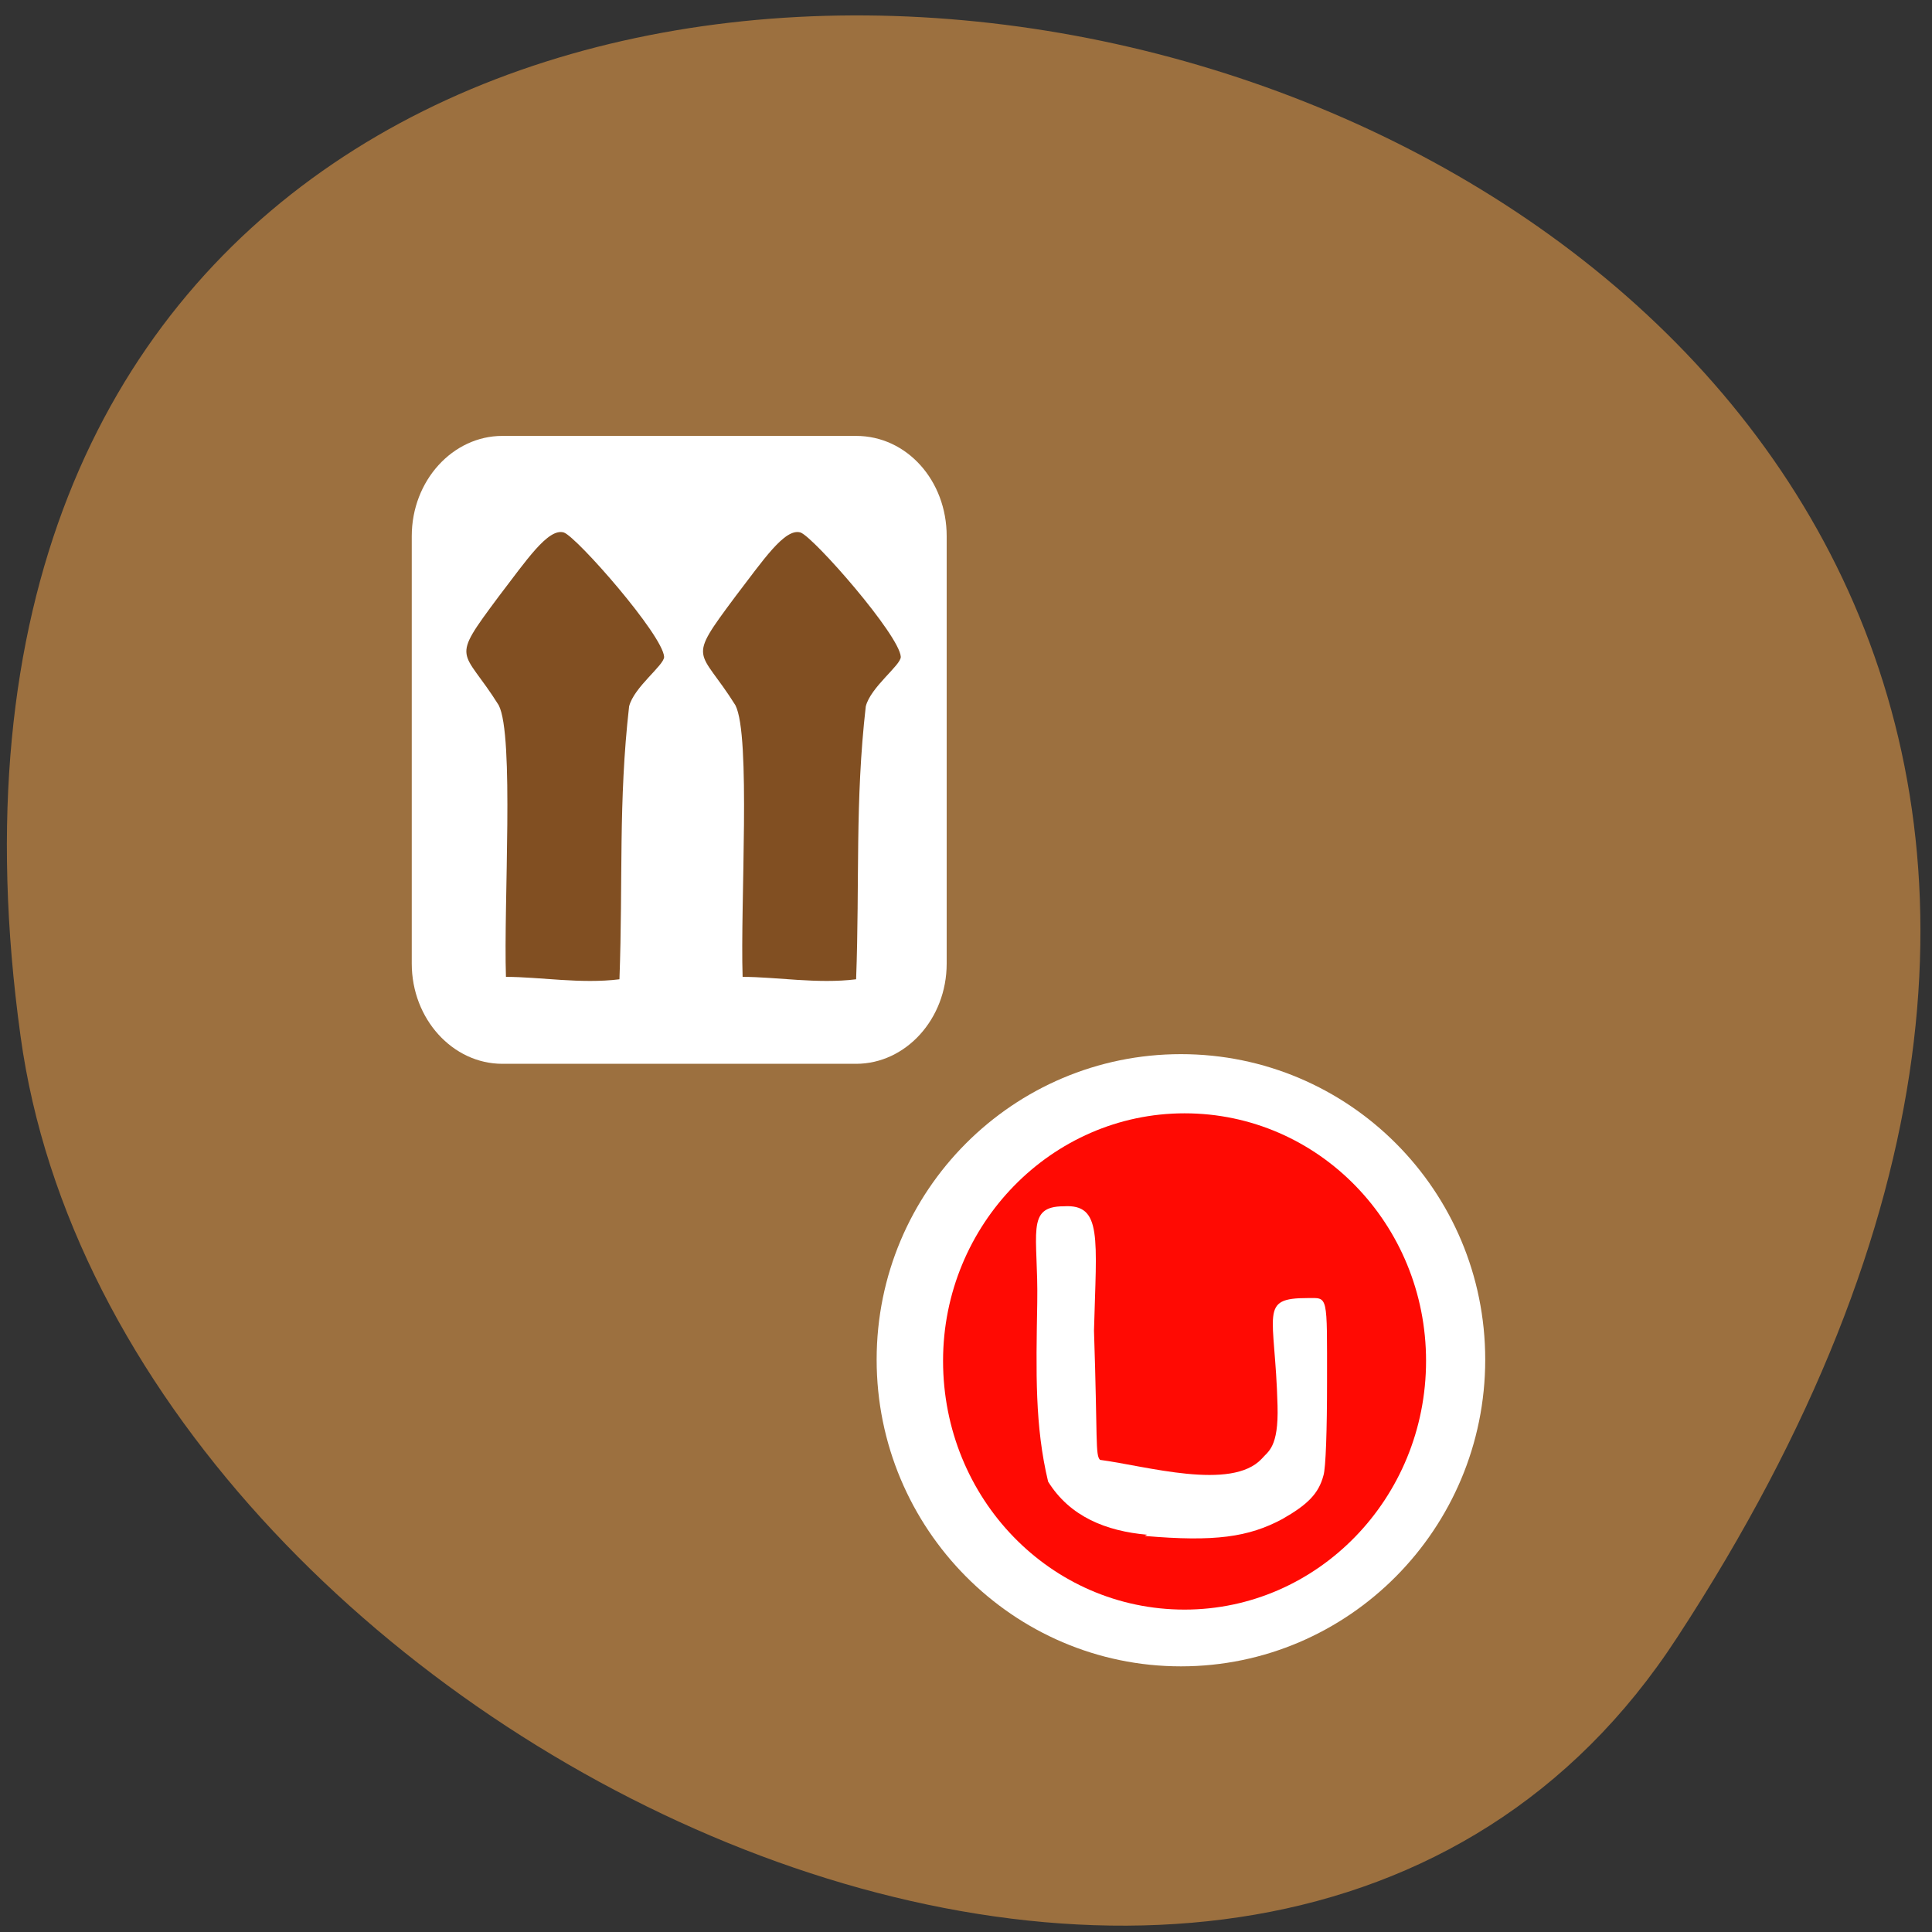 <svg xmlns="http://www.w3.org/2000/svg" viewBox="0 0 16 16"><rect x="0" y="0" width="16" height="16" fill="#333333" stroke="none"/><path d="m 13.89 13.56 c 9.1 -13.92 -15.7 -19.31 -13.72 -4.98 c 0.8 5.84 10.25 10.32 13.72 4.98" style="fill:#9c703f"/><path d="m 12.3 11.26 c 0 1.4 -1.13 2.54 -2.52 2.54 c -1.39 0 -2.52 -1.14 -2.52 -2.54 c 0 -1.4 1.13 -2.53 2.52 -2.53 c 1.39 0 2.52 1.13 2.52 2.53" style="fill:#fff"/><path d="m 11.81 11.27 c 0 1.14 -0.9 2.06 -2 2.06 c -1.11 0 -2 -0.92 -2 -2.06 c 0 -1.13 0.9 -2.05 2 -2.05 c 1.11 0 2 0.92 2 2.05" style="fill:#ff0a03"/><g style="fill:#fff"><path d="m 9.5 12.71 c -0.34 -0.03 -0.64 -0.15 -0.82 -0.44 c -0.11 -0.46 -0.1 -0.9 -0.09 -1.48 c 0.01 -0.57 -0.1 -0.8 0.22 -0.8 c 0.32 -0.02 0.27 0.26 0.25 1.03 c 0.03 0.91 0.01 1.03 0.05 1.07 c 0.38 0.05 1.09 0.26 1.34 -0.01 c 0.05 -0.06 0.14 -0.09 0.13 -0.44 c -0.02 -0.77 -0.16 -0.89 0.25 -0.89 c 0.17 0 0.16 -0.04 0.16 0.7 c 0 0.38 -0.01 0.71 -0.03 0.77 c -0.04 0.15 -0.13 0.24 -0.34 0.36 c -0.28 0.15 -0.56 0.19 -1.14 0.14"/><path d="m 4.16 3.61 h 2.93 c 0.42 0 0.75 0.37 0.75 0.83 v 3.54 c 0 0.46 -0.34 0.83 -0.75 0.83 h -2.93 c -0.41 0 -0.75 -0.37 -0.75 -0.83 v -3.54 c 0 -0.46 0.34 -0.83 0.75 -0.83"/></g><g style="fill:#814f22"><path d="m 4.13 5.84 c -0.3 -0.48 -0.41 -0.35 0 -0.9 c 0.23 -0.3 0.41 -0.57 0.54 -0.53 c 0.11 0.04 0.82 0.85 0.83 1.03 c 0 0.07 -0.25 0.25 -0.29 0.41 c -0.09 0.79 -0.05 1.44 -0.08 2.26 c -0.32 0.04 -0.66 -0.02 -0.94 -0.02 c -0.02 -0.61 0.07 -2 -0.06 -2.25"/><path d="m 6.09 5.84 c -0.3 -0.48 -0.41 -0.35 0 -0.9 c 0.23 -0.3 0.41 -0.57 0.54 -0.53 c 0.11 0.04 0.82 0.85 0.83 1.03 c 0 0.07 -0.25 0.25 -0.29 0.41 c -0.09 0.79 -0.05 1.44 -0.08 2.26 c -0.32 0.04 -0.66 -0.02 -0.94 -0.02 c -0.02 -0.61 0.07 -2 -0.06 -2.25"/></g></svg>